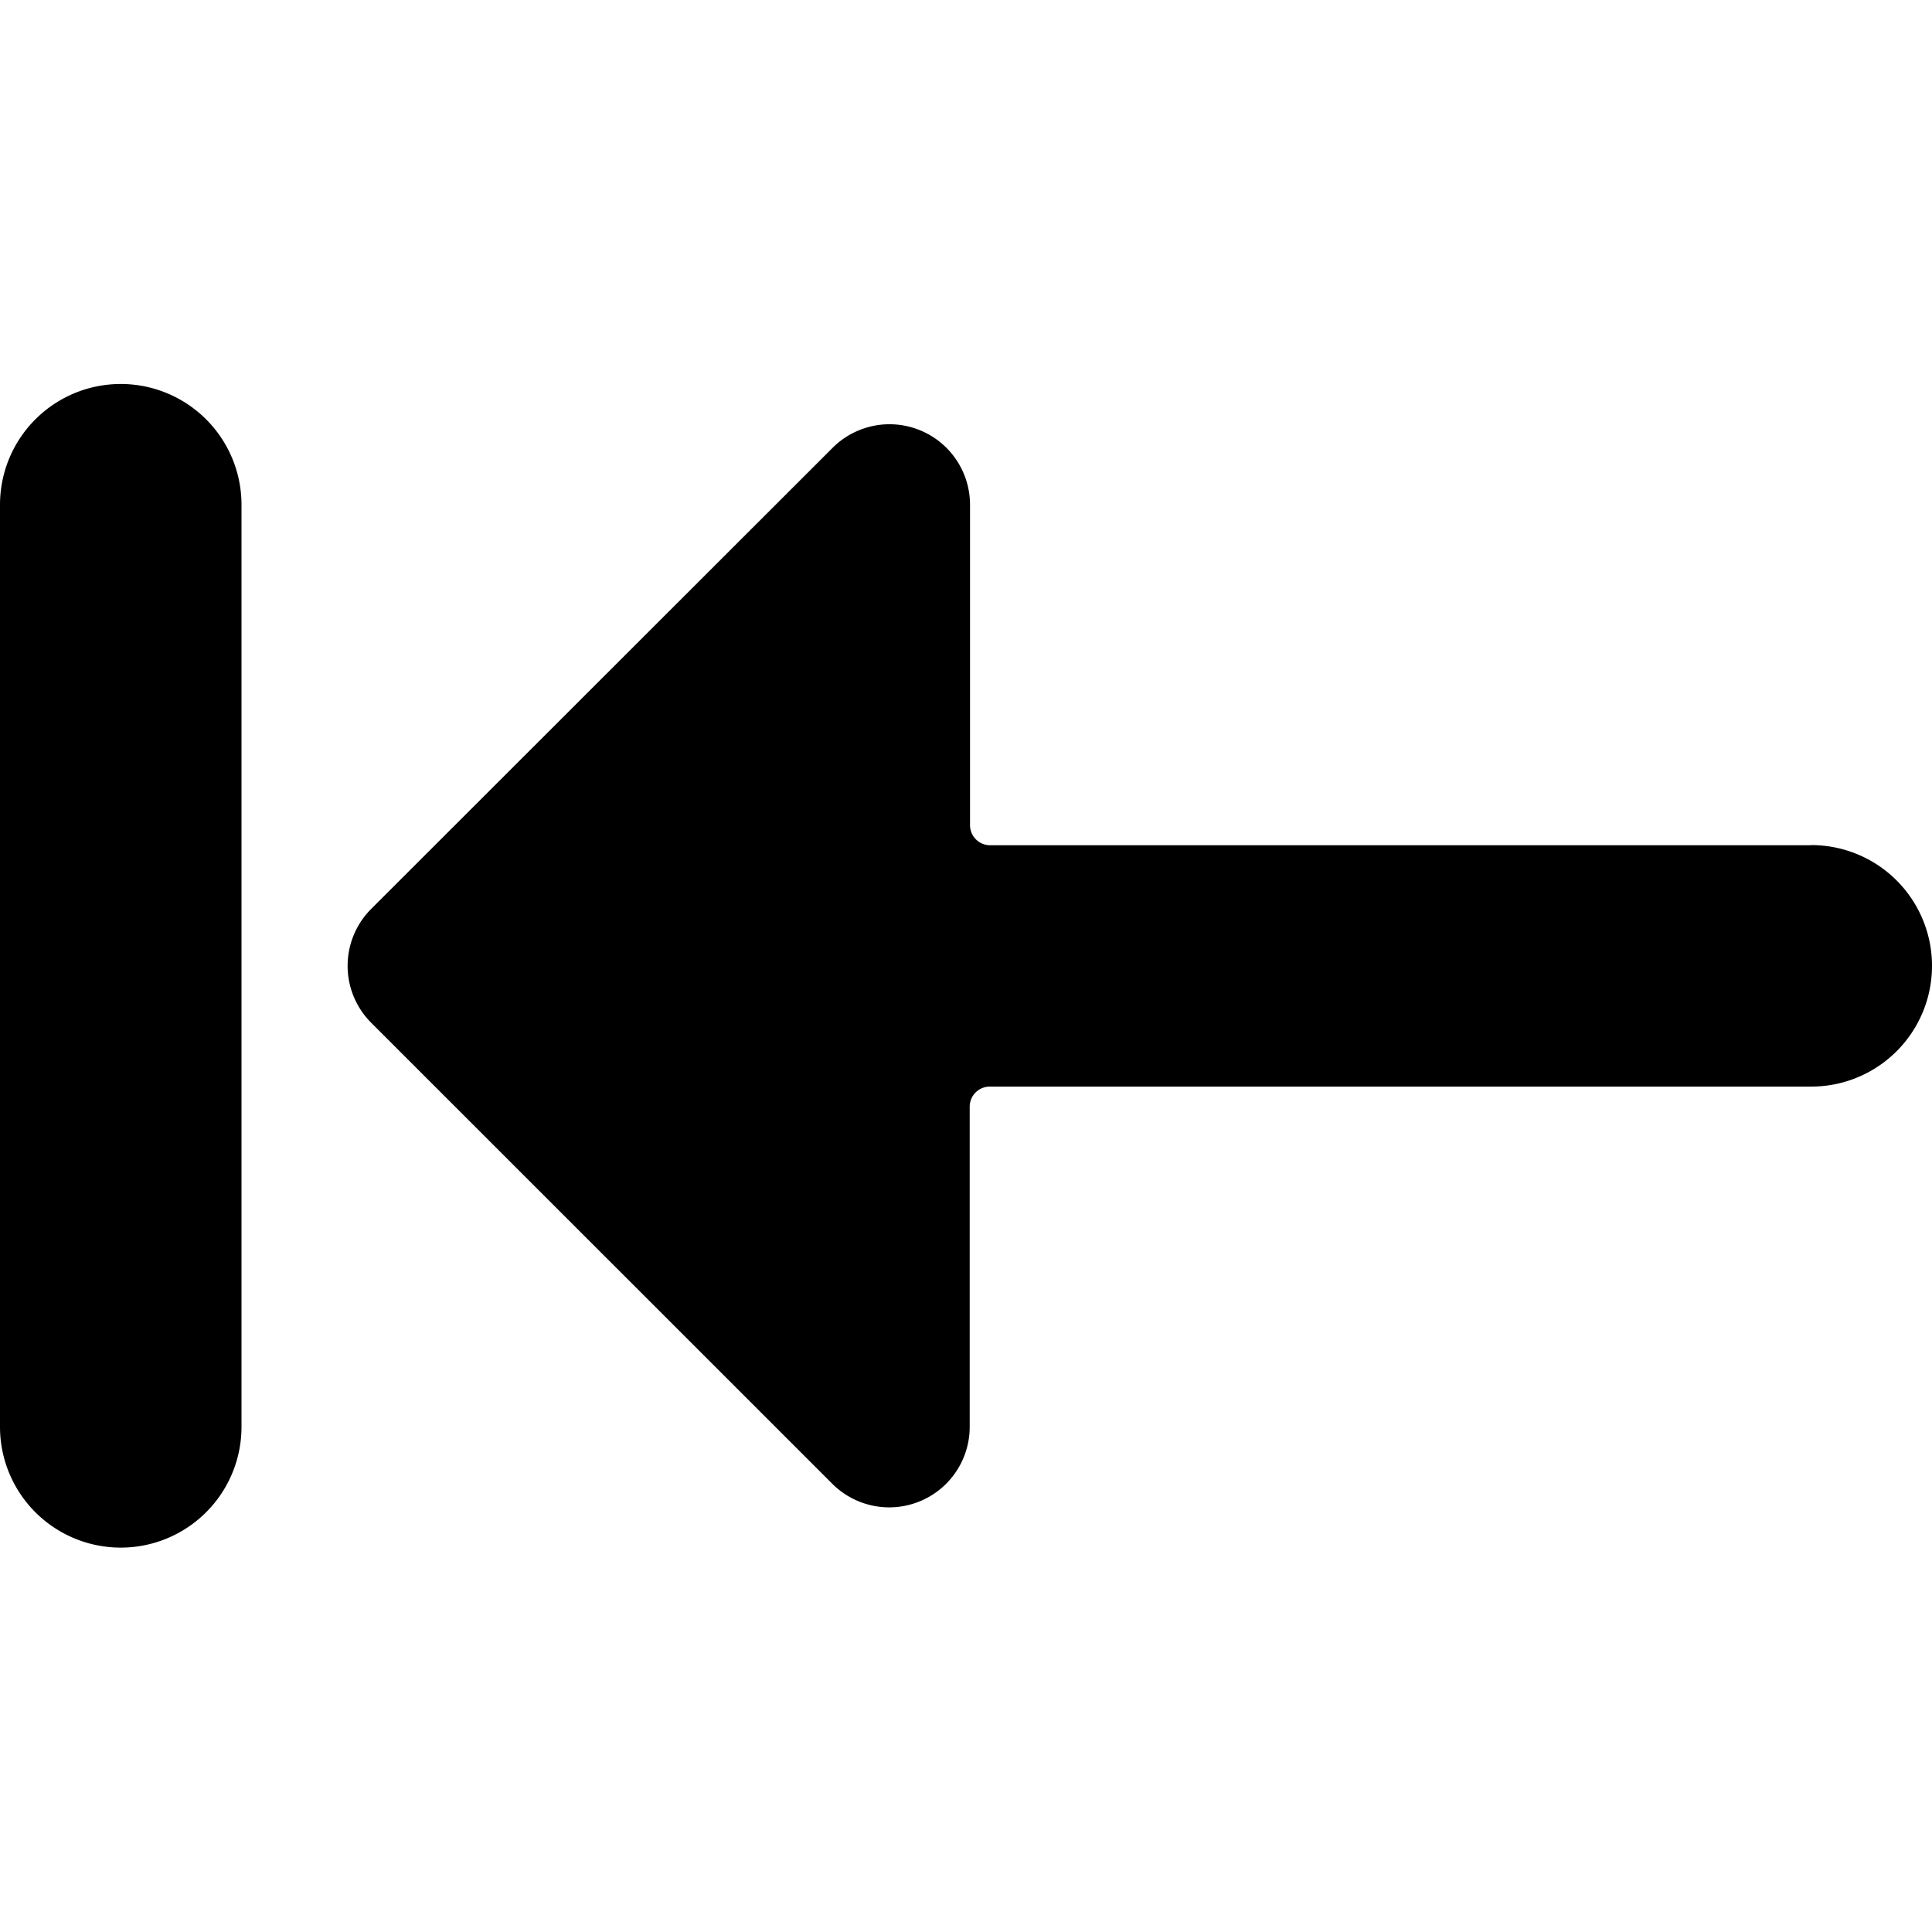<svg xmlns="http://www.w3.org/2000/svg" viewBox="0 0 24 24"><title>keyboard-arrow-previous</title><path d="M22.5,10.5H12.3a.25.25,0,0,1-.25-.25V6.27a1,1,0,0,0-1.707-.707L4.611,11.291a1,1,0,0,0,0,1.414l5.728,5.727a1,1,0,0,0,.707.293,1,1,0,0,0,1-1V13.748a.25.25,0,0,1,.25-.25H22.5a1.5,1.5,0,0,0,0-3Z"/><path d="M1.5,4.77A1.5,1.5,0,0,0,0,6.27V17.725a1.5,1.5,0,0,0,3,0V6.27A1.5,1.5,0,0,0,1.5,4.77Z"/></svg>